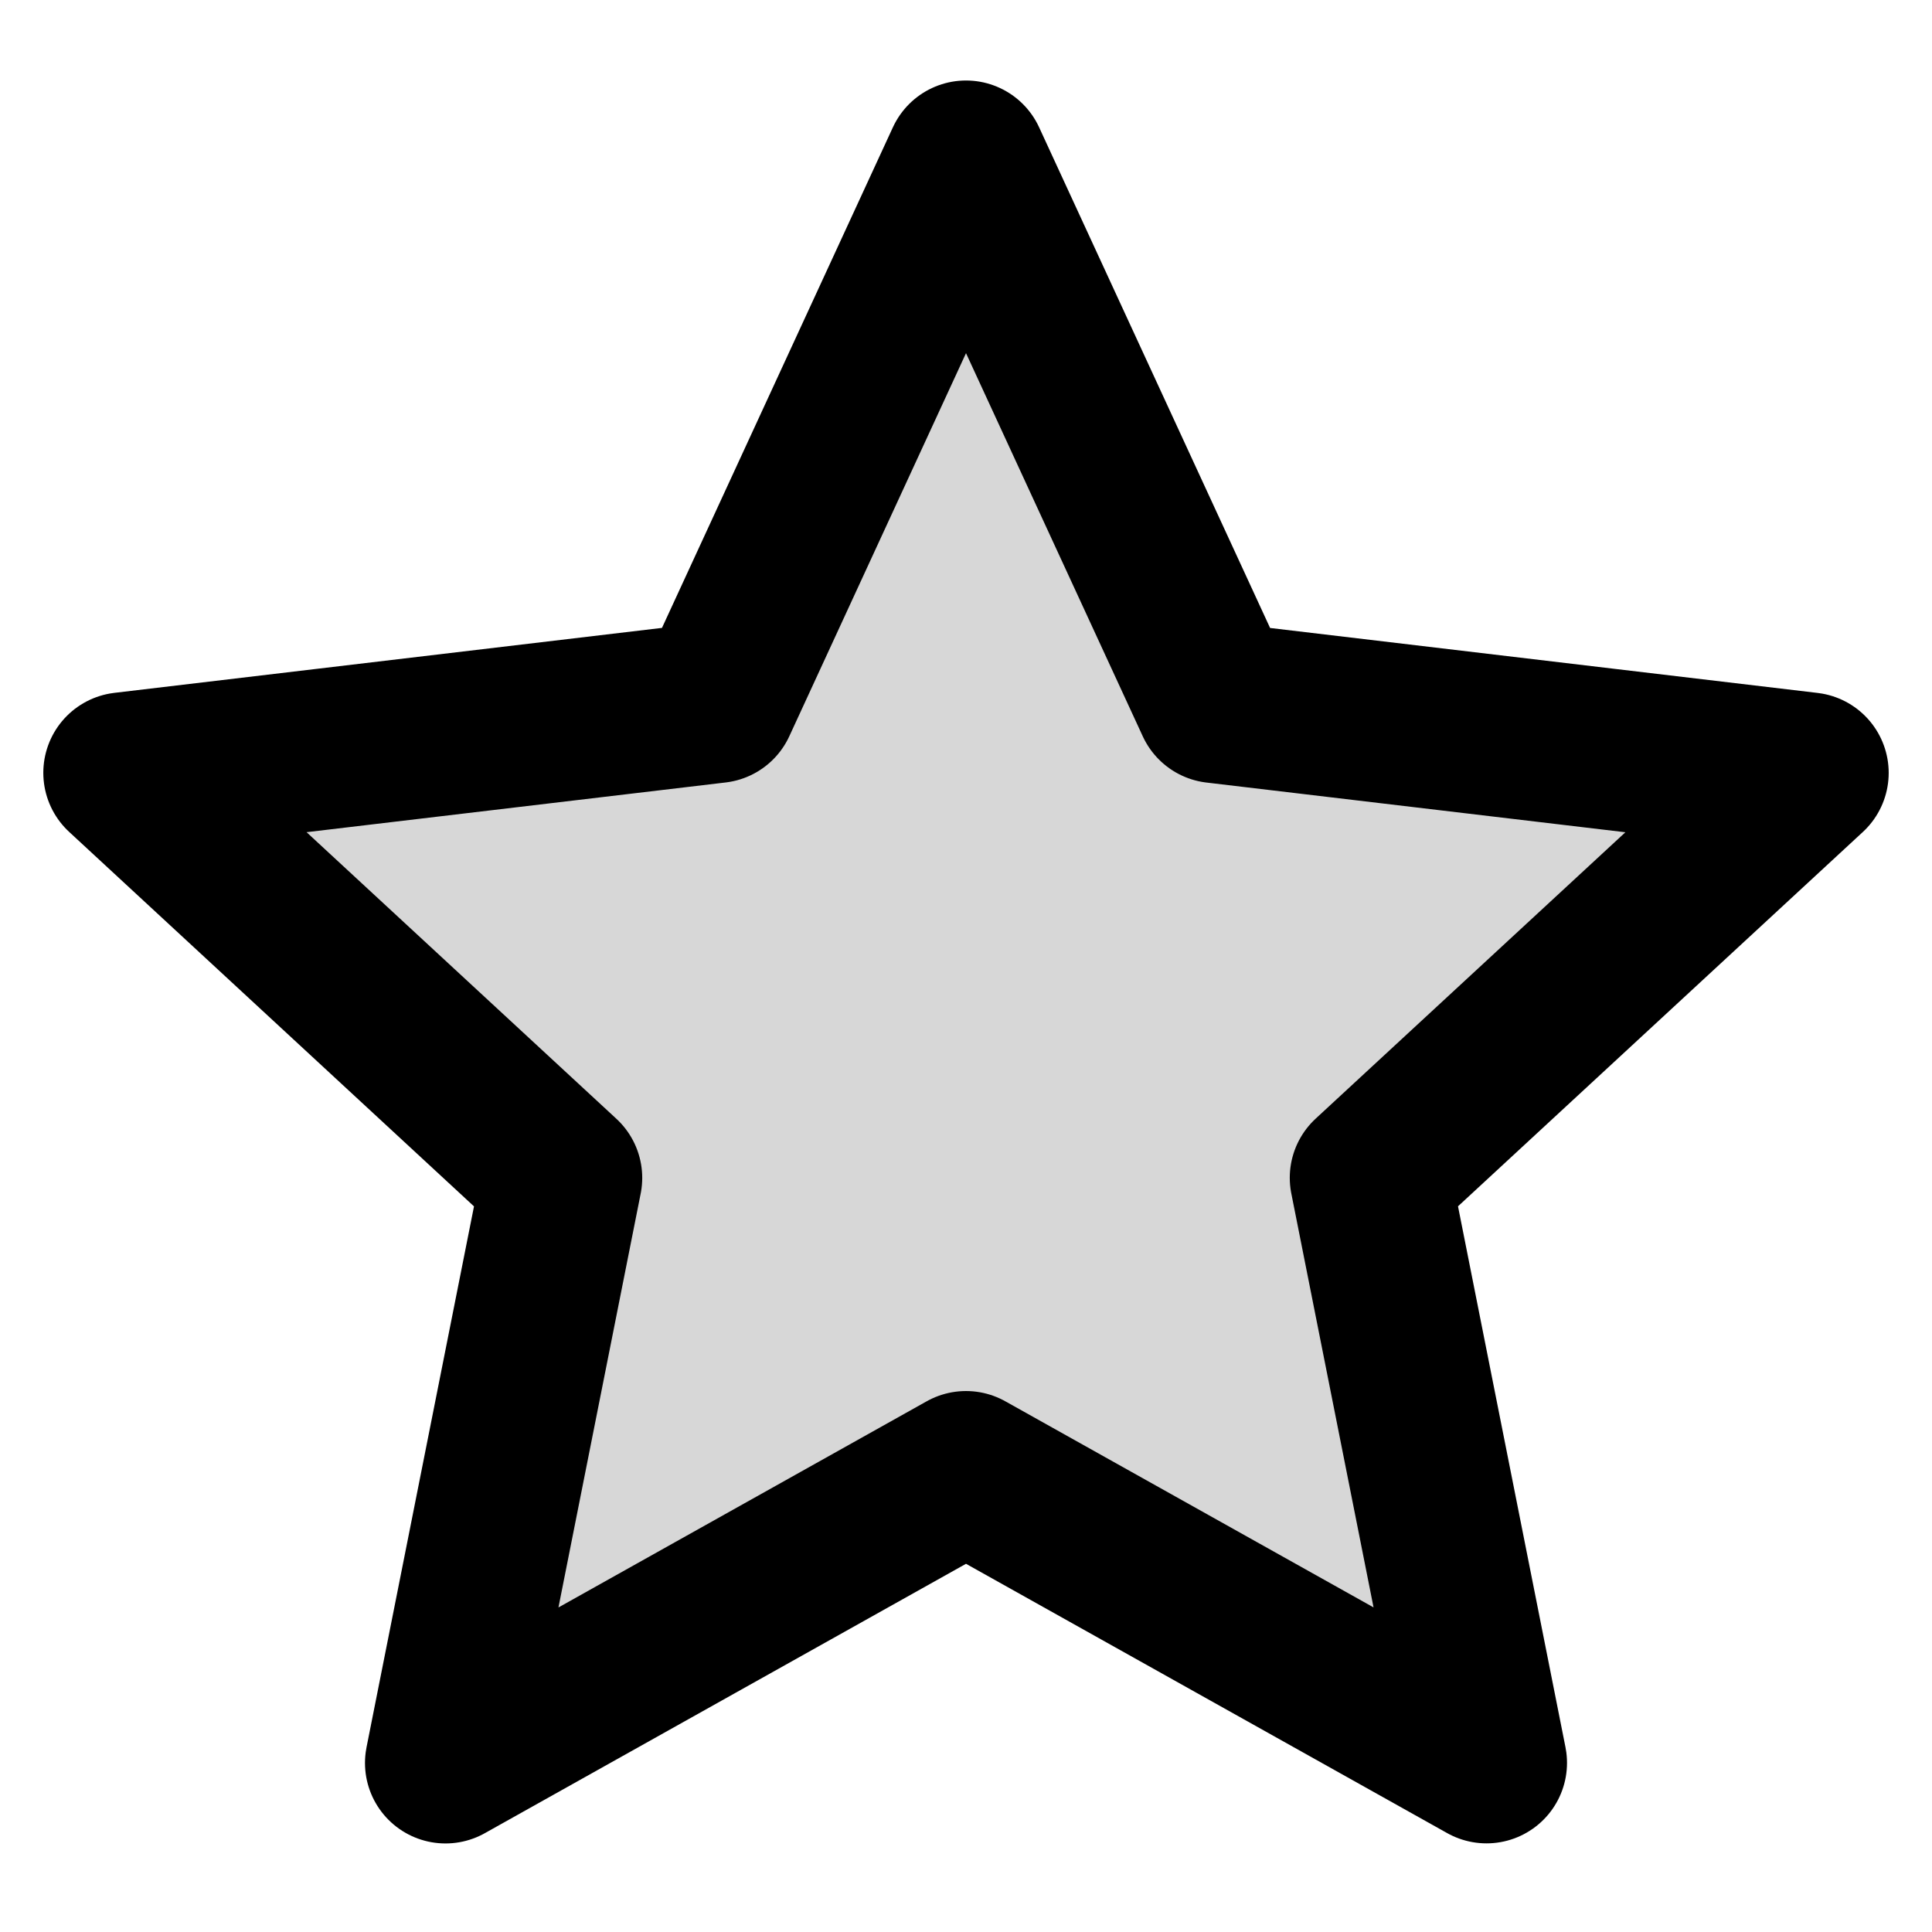 <svg xmlns="http://www.w3.org/2000/svg" width="3em" height="3em" viewBox="0 0 24 24"><g fill="none"><path fill="currentColor" d="m12 2l3.104 6.728l7.358.873l-5.44 5.03l1.444 7.268L12 18.28L5.534 21.9l1.444-7.268L1.538 9.6l7.359-.873z" opacity=".16"/><path stroke="currentColor" stroke-linejoin="round" stroke-width="2" d="m12 2l3.104 6.728l7.358.873l-5.44 5.03l1.444 7.268L12 18.28L5.534 21.9l1.444-7.268L1.538 9.6l7.359-.873z"/></g></svg>